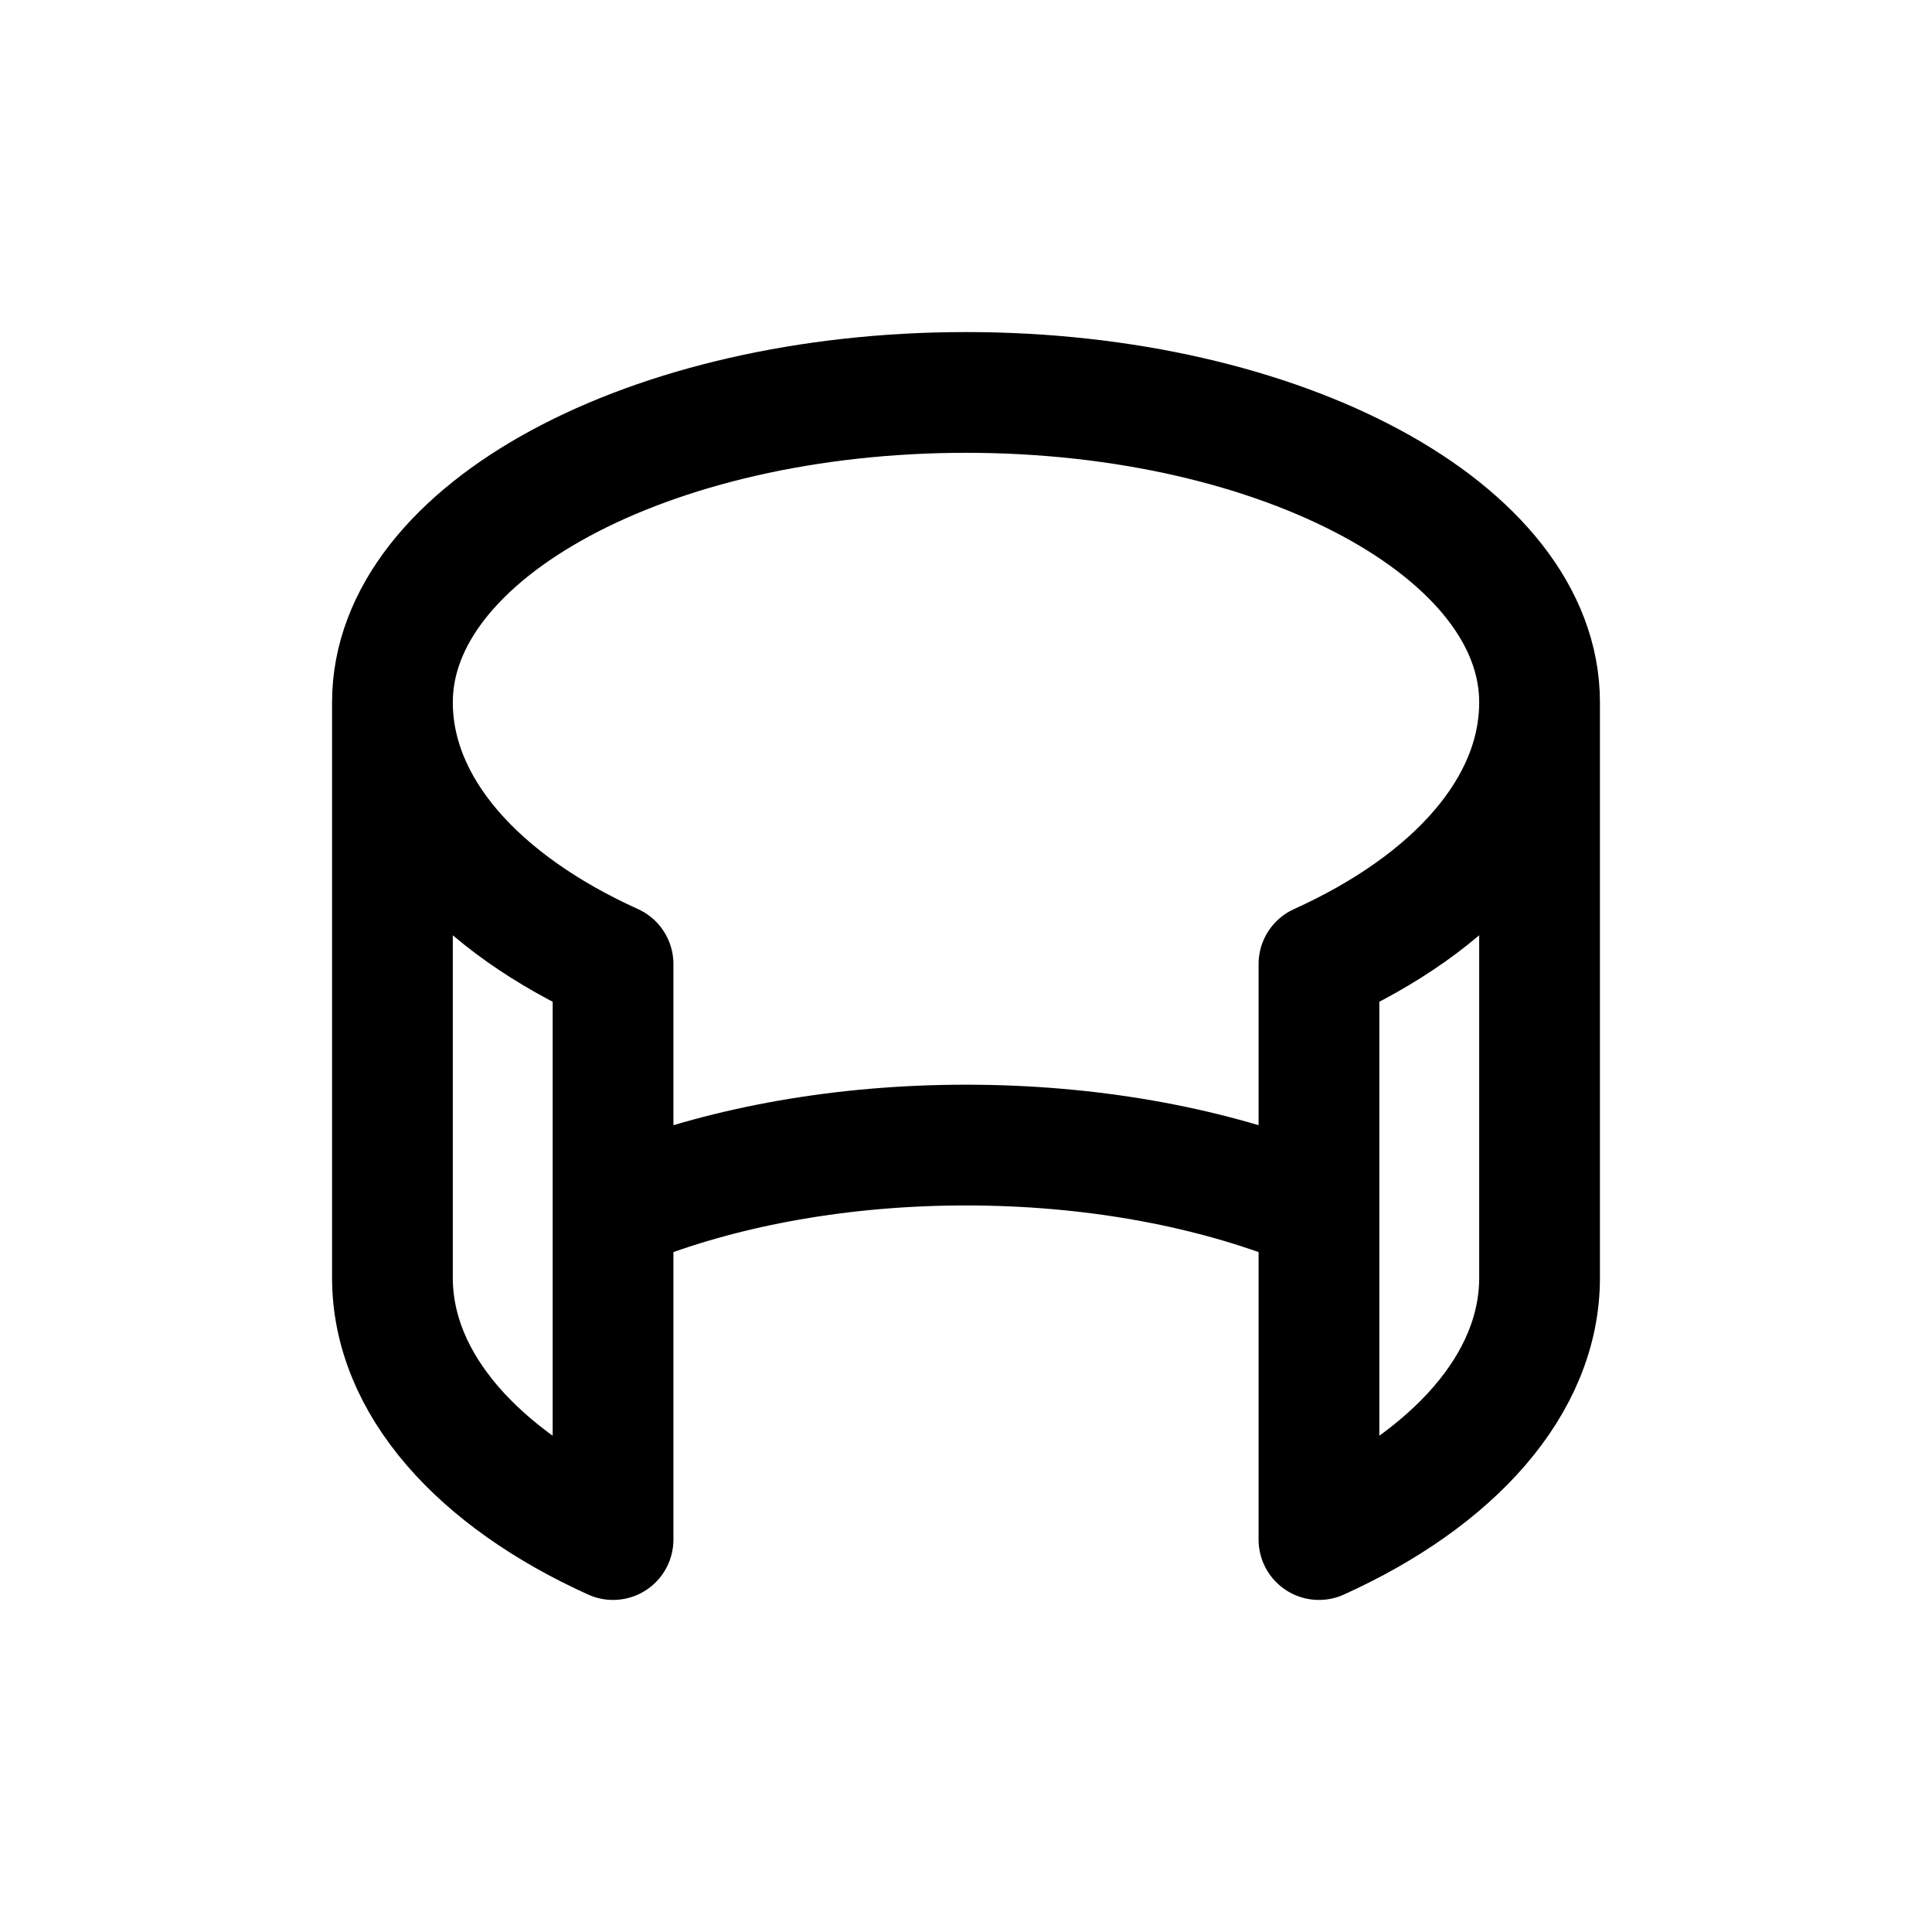 <svg width="16" height="16" viewBox="0 0 16 16" fill="none" xmlns="http://www.w3.org/2000/svg">
<g id="Maps=panorama, Size=16px, stroke width=1px">
<path id="panorama" d="M3.25 5.816C3.25 4.399 5.377 3.25 8 3.25C10.623 3.25 12.75 4.399 12.75 5.816M3.25 5.816V10.582C3.25 11.463 3.965 12.247 5.077 12.75V7.984C3.965 7.481 3.25 6.697 3.25 5.816ZM12.75 5.816L12.75 10.582C12.75 11.463 12.035 12.247 10.923 12.75V7.984C12.035 7.481 12.75 6.697 12.75 5.816ZM5.26 9.953C6.034 9.657 6.979 9.483 8 9.483C9.021 9.483 9.966 9.657 10.74 9.953" stroke="black" stroke-linecap="round" stroke-linejoin="round"/>
</g>
</svg>
